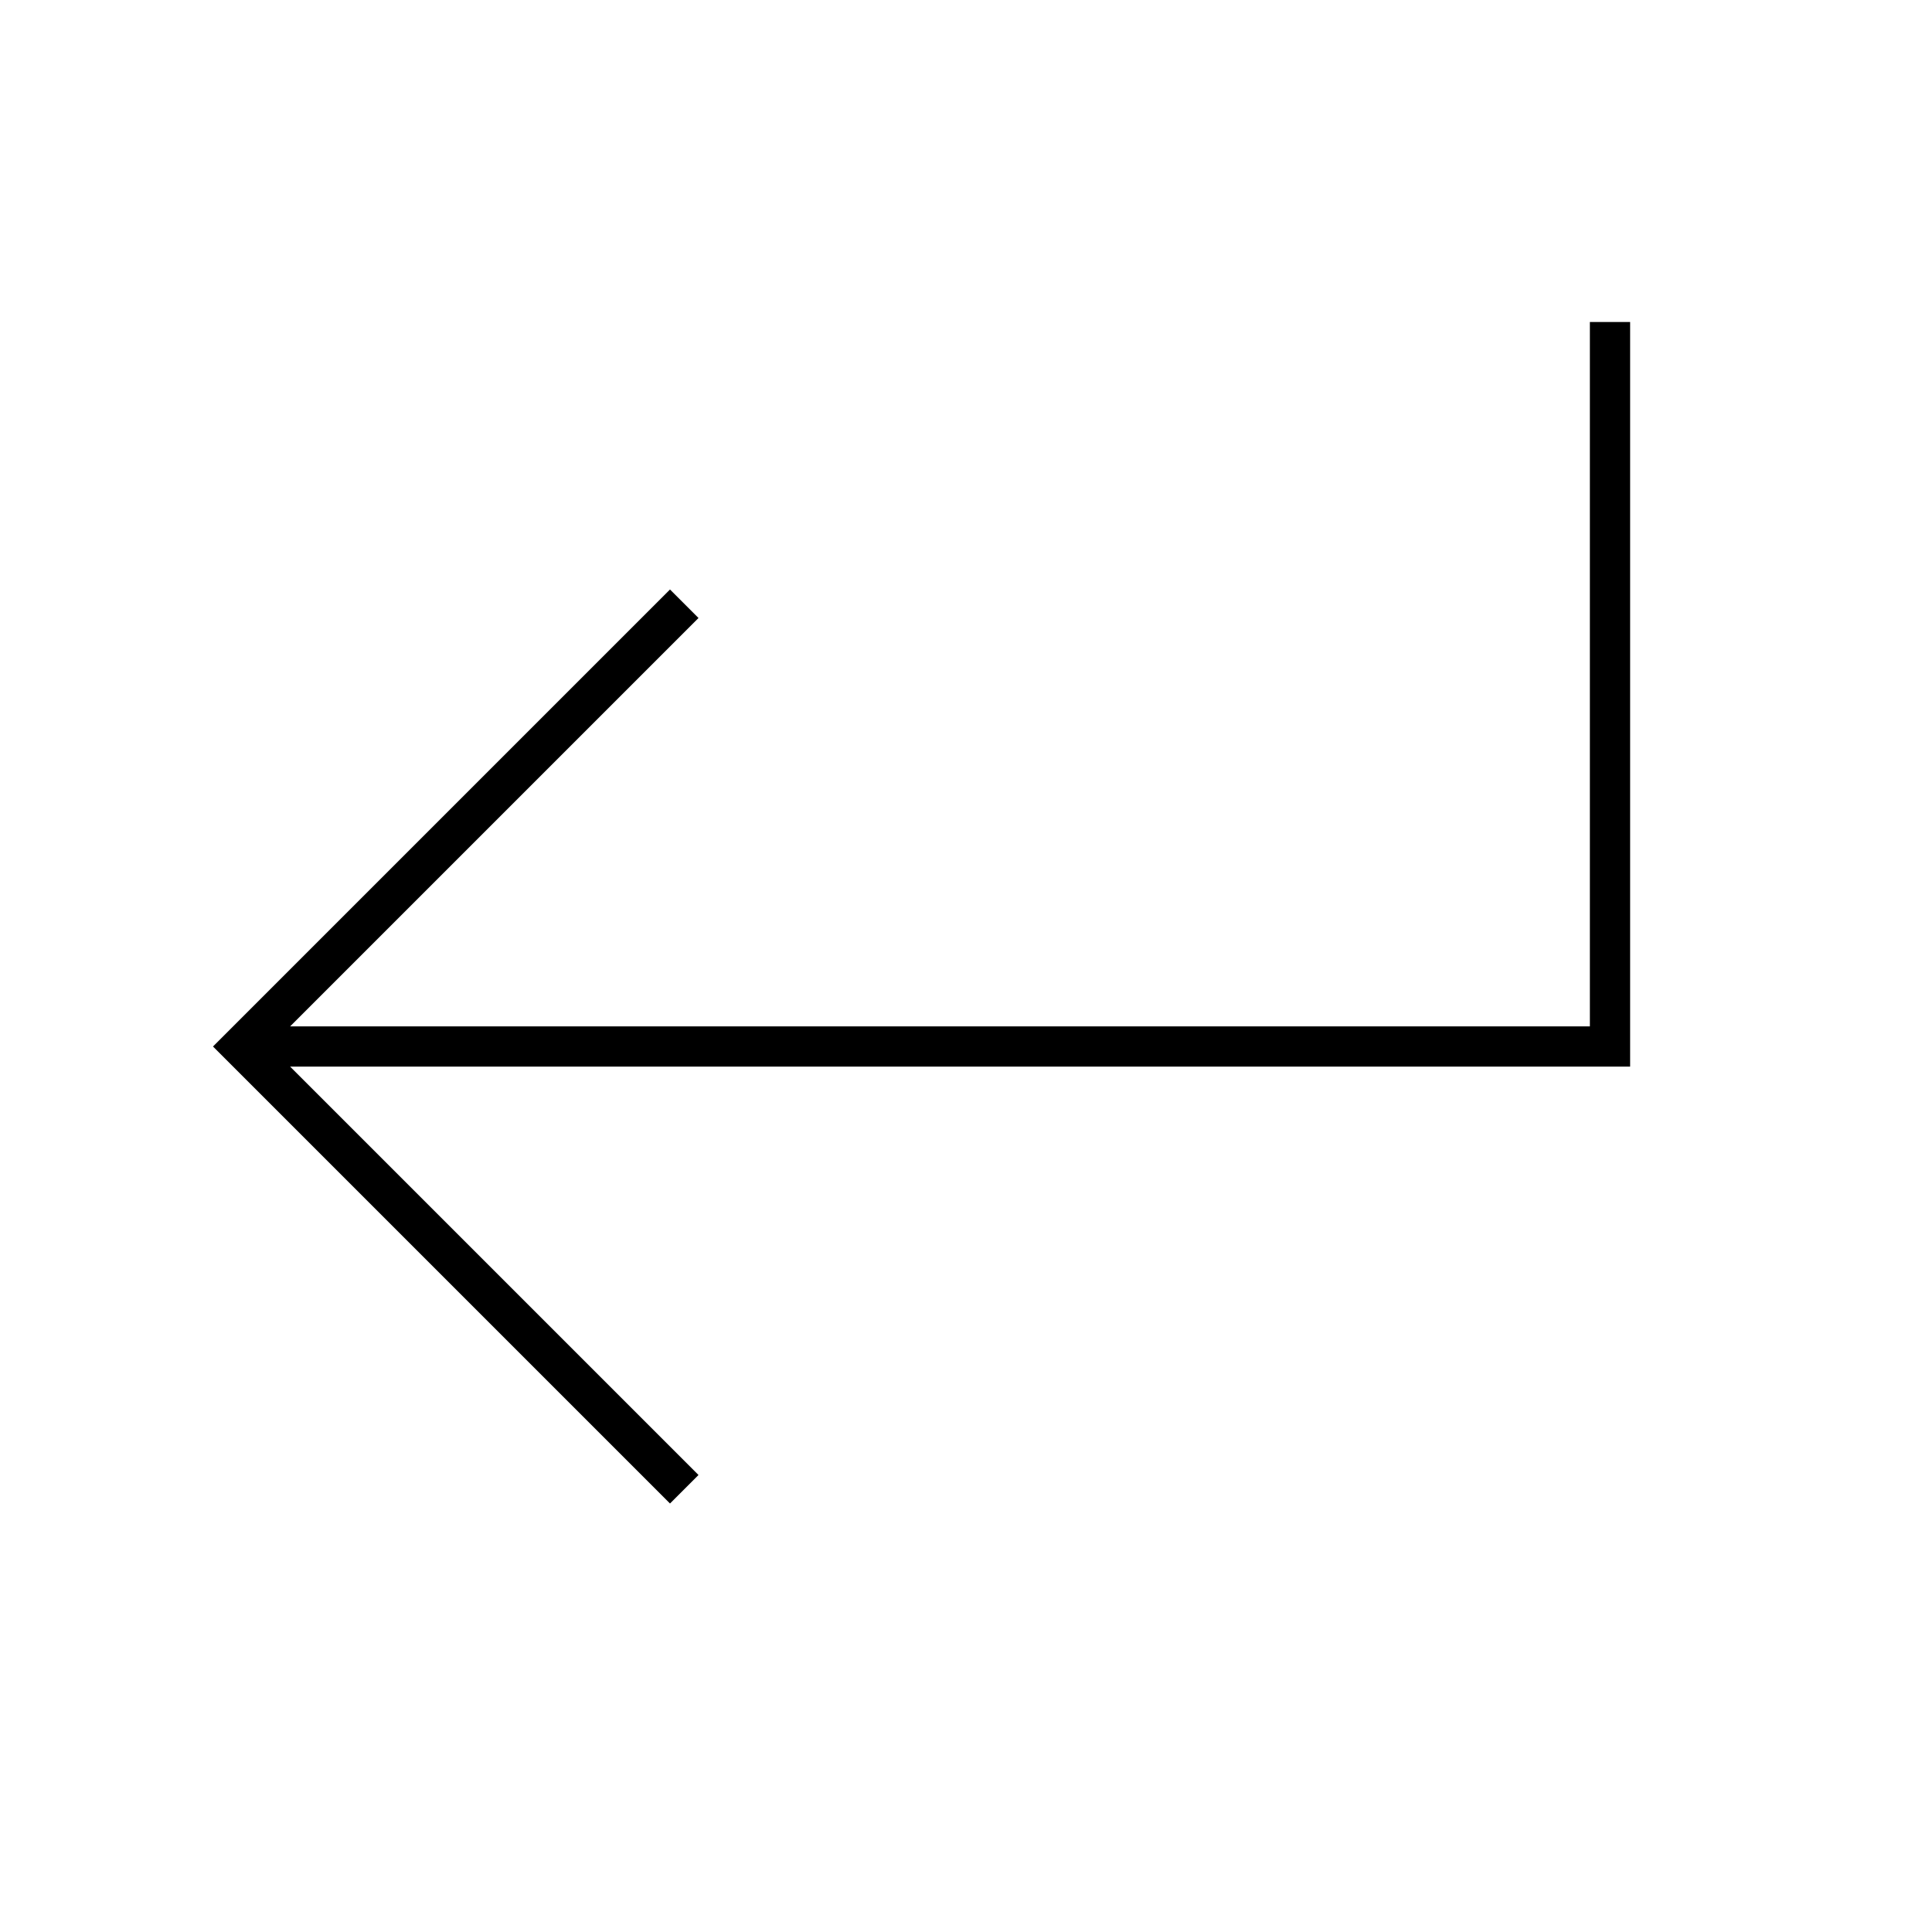 <svg width="24" height="24" viewBox="0 0 24 24" fill="none" xmlns="http://www.w3.org/2000/svg">
<path d="M20.25 4H19.75V12.75H3.604L8.677 7.677L8.323 7.323L2.646 13L8.323 18.677L8.677 18.323L3.604 13.25H20.25V4Z" fill="black"/>
</svg>

